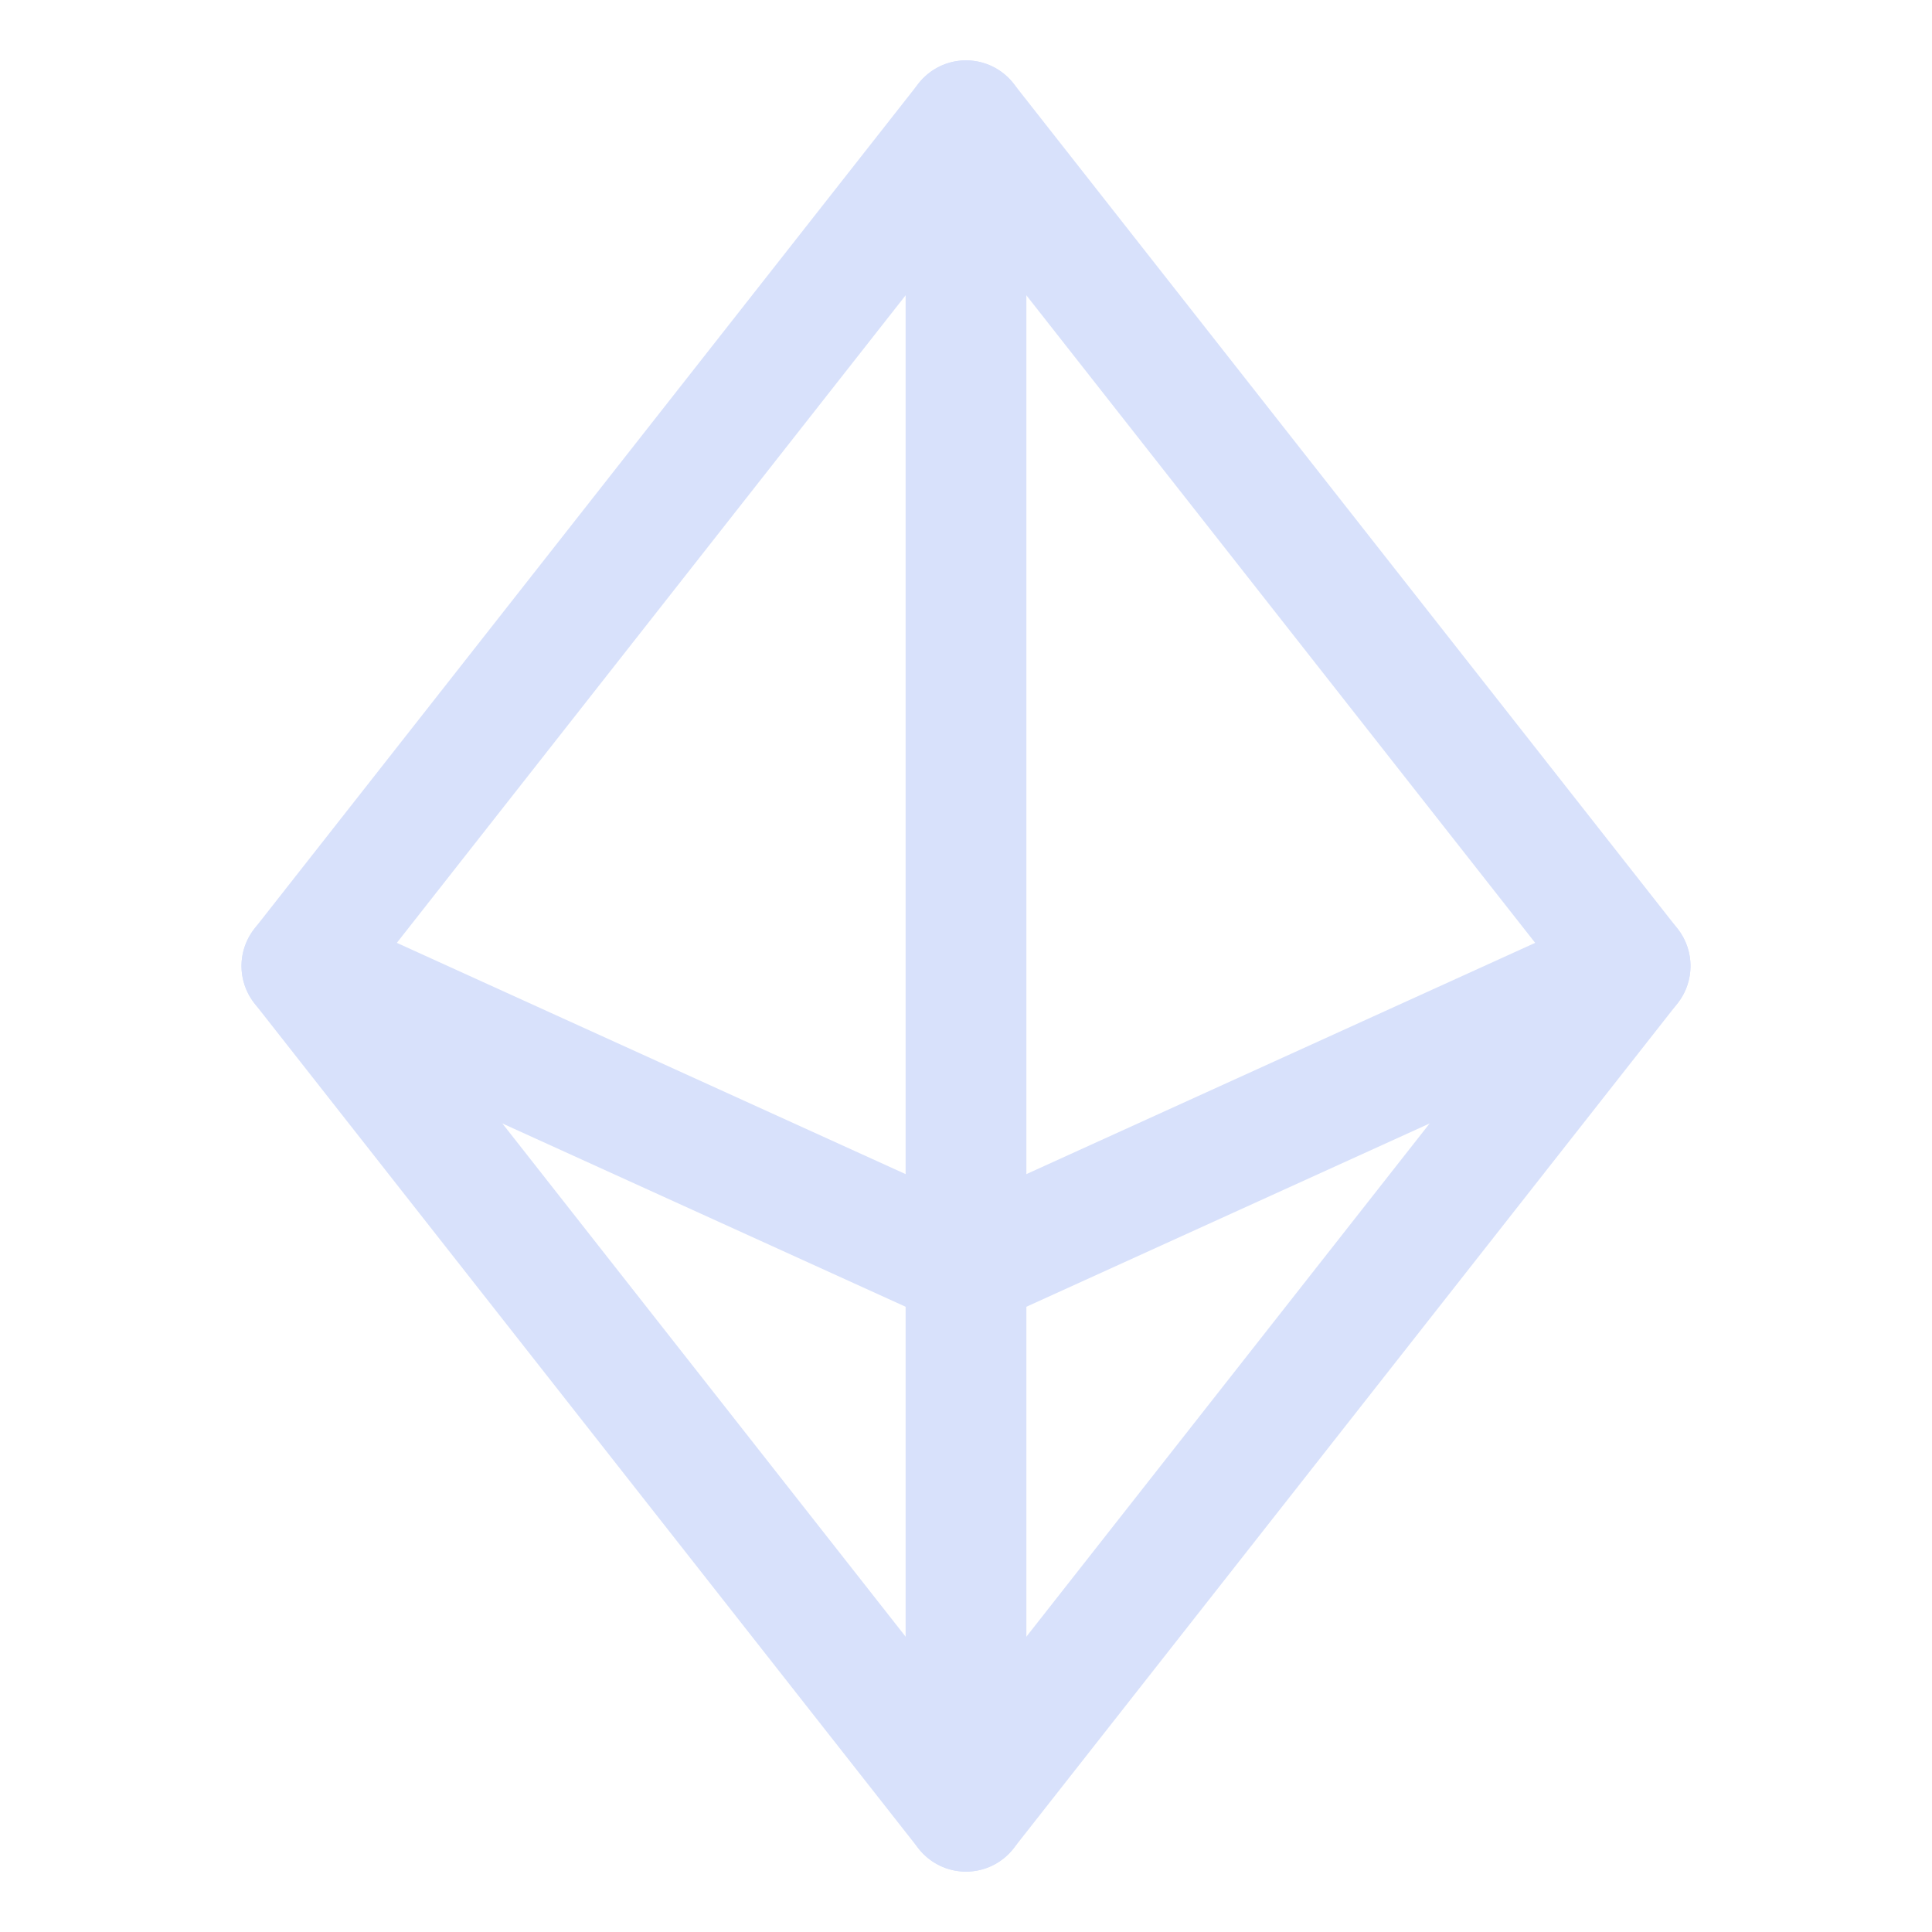 <svg width="108" height="108" viewBox="0 0 108 108" fill="none" xmlns="http://www.w3.org/2000/svg">
<path fill-rule="evenodd" clip-rule="evenodd" d="M54 3.375C55.864 3.375 57.375 4.886 57.375 6.75V101.25C57.375 103.114 55.864 104.625 54 104.625C52.136 104.625 50.625 103.114 50.625 101.25V6.75C50.625 4.886 52.136 3.375 54 3.375Z" fill="#D8E1FB"/>
<path fill-rule="evenodd" clip-rule="evenodd" d="M13.803 52.603C14.574 50.907 16.575 50.156 18.272 50.928L54 67.168L89.728 50.928C91.425 50.156 93.426 50.907 94.198 52.603C94.969 54.3 94.219 56.301 92.522 57.073L55.397 73.948C54.509 74.351 53.491 74.351 52.603 73.948L15.478 57.073C13.781 56.301 13.031 54.3 13.803 52.603Z" fill="#D8E1FB"/>
<path fill-rule="evenodd" clip-rule="evenodd" d="M54 3.375C55.036 3.375 56.014 3.85 56.654 4.665L93.779 51.915C94.74 53.139 94.74 54.861 93.779 56.085L56.654 103.335C56.014 104.15 55.036 104.625 54 104.625C52.964 104.625 51.986 104.15 51.346 103.335L14.221 56.085C13.26 54.861 13.26 53.139 14.221 51.915L51.346 4.665C51.986 3.85 52.964 3.375 54 3.375ZM21.167 54L54 95.787L86.833 54L54 12.213L21.167 54Z" fill="#D8E1FB"/>
</svg>
